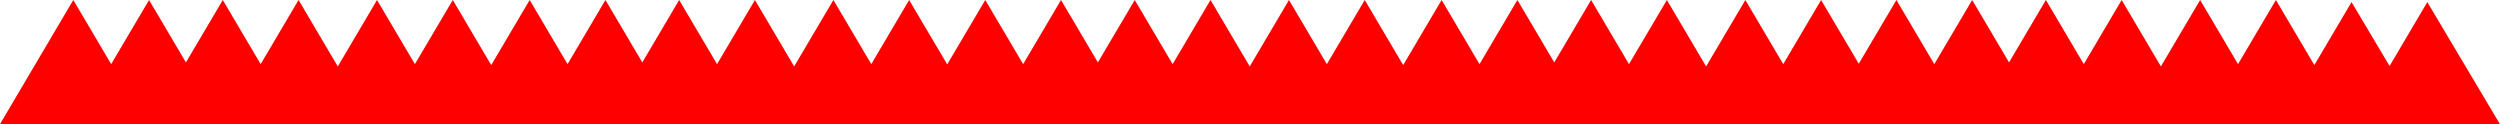 <svg version="1.1" 
	id="spikes" 
	xmlns="http://www.w3.org/2000/svg" 
	xmlns:xlink="http://www.w3.org/1999/xlink" 
	viewBox="0 0 1975.5 98" 
	width="1975.5" height="98"
	xml:space="preserve">
	<path id="path1" fill="#FF0000" d="M146.92 49.31L176.05 0L205.98 50.68L235.92 0L266.92 52.49L297.92 0L327.86 50.68L357.79 0L388.17 51.43L418.55 0L448.48 50.68L478.42 0L507.54 49.31L536.67 0L566.61 50.68L596.54 0L627.54 52.49L658.55 0L688.48 50.68L718.42 0L748.48 50.9L778.55 0L808.48 50.68L838.42 0L867.54 49.31L896.67 0L926.61 50.68L956.54 0L987.54 52.49L1018.55 0L1048.48 50.68L1078.42 0L1108.79 51.43L1139.17 0L1169.11 50.68L1199.04 0L1228.17 49.31L1257.3 0L1287.23 50.68L1317.17 0L1348.17 52.49L1379.17 0L1409.11 50.68L1439.04 0L1468.79 50.37L1498.55 0L1528.48 50.68L1558.42 0L1587.54 49.31L1616.67 0L1646.61 50.68L1676.54 0L1707.54 52.49L1738.55 0L1768.48 50.68L1798.42 0L1828.79 51.43L1858.19 1.66L1888.24 52.15L1918.06 1.66L1975.72 98.55L-0.29 98.55L57.92 0L87.86 50.68L117.79 0L146.92 49.31Z"/>
</svg>